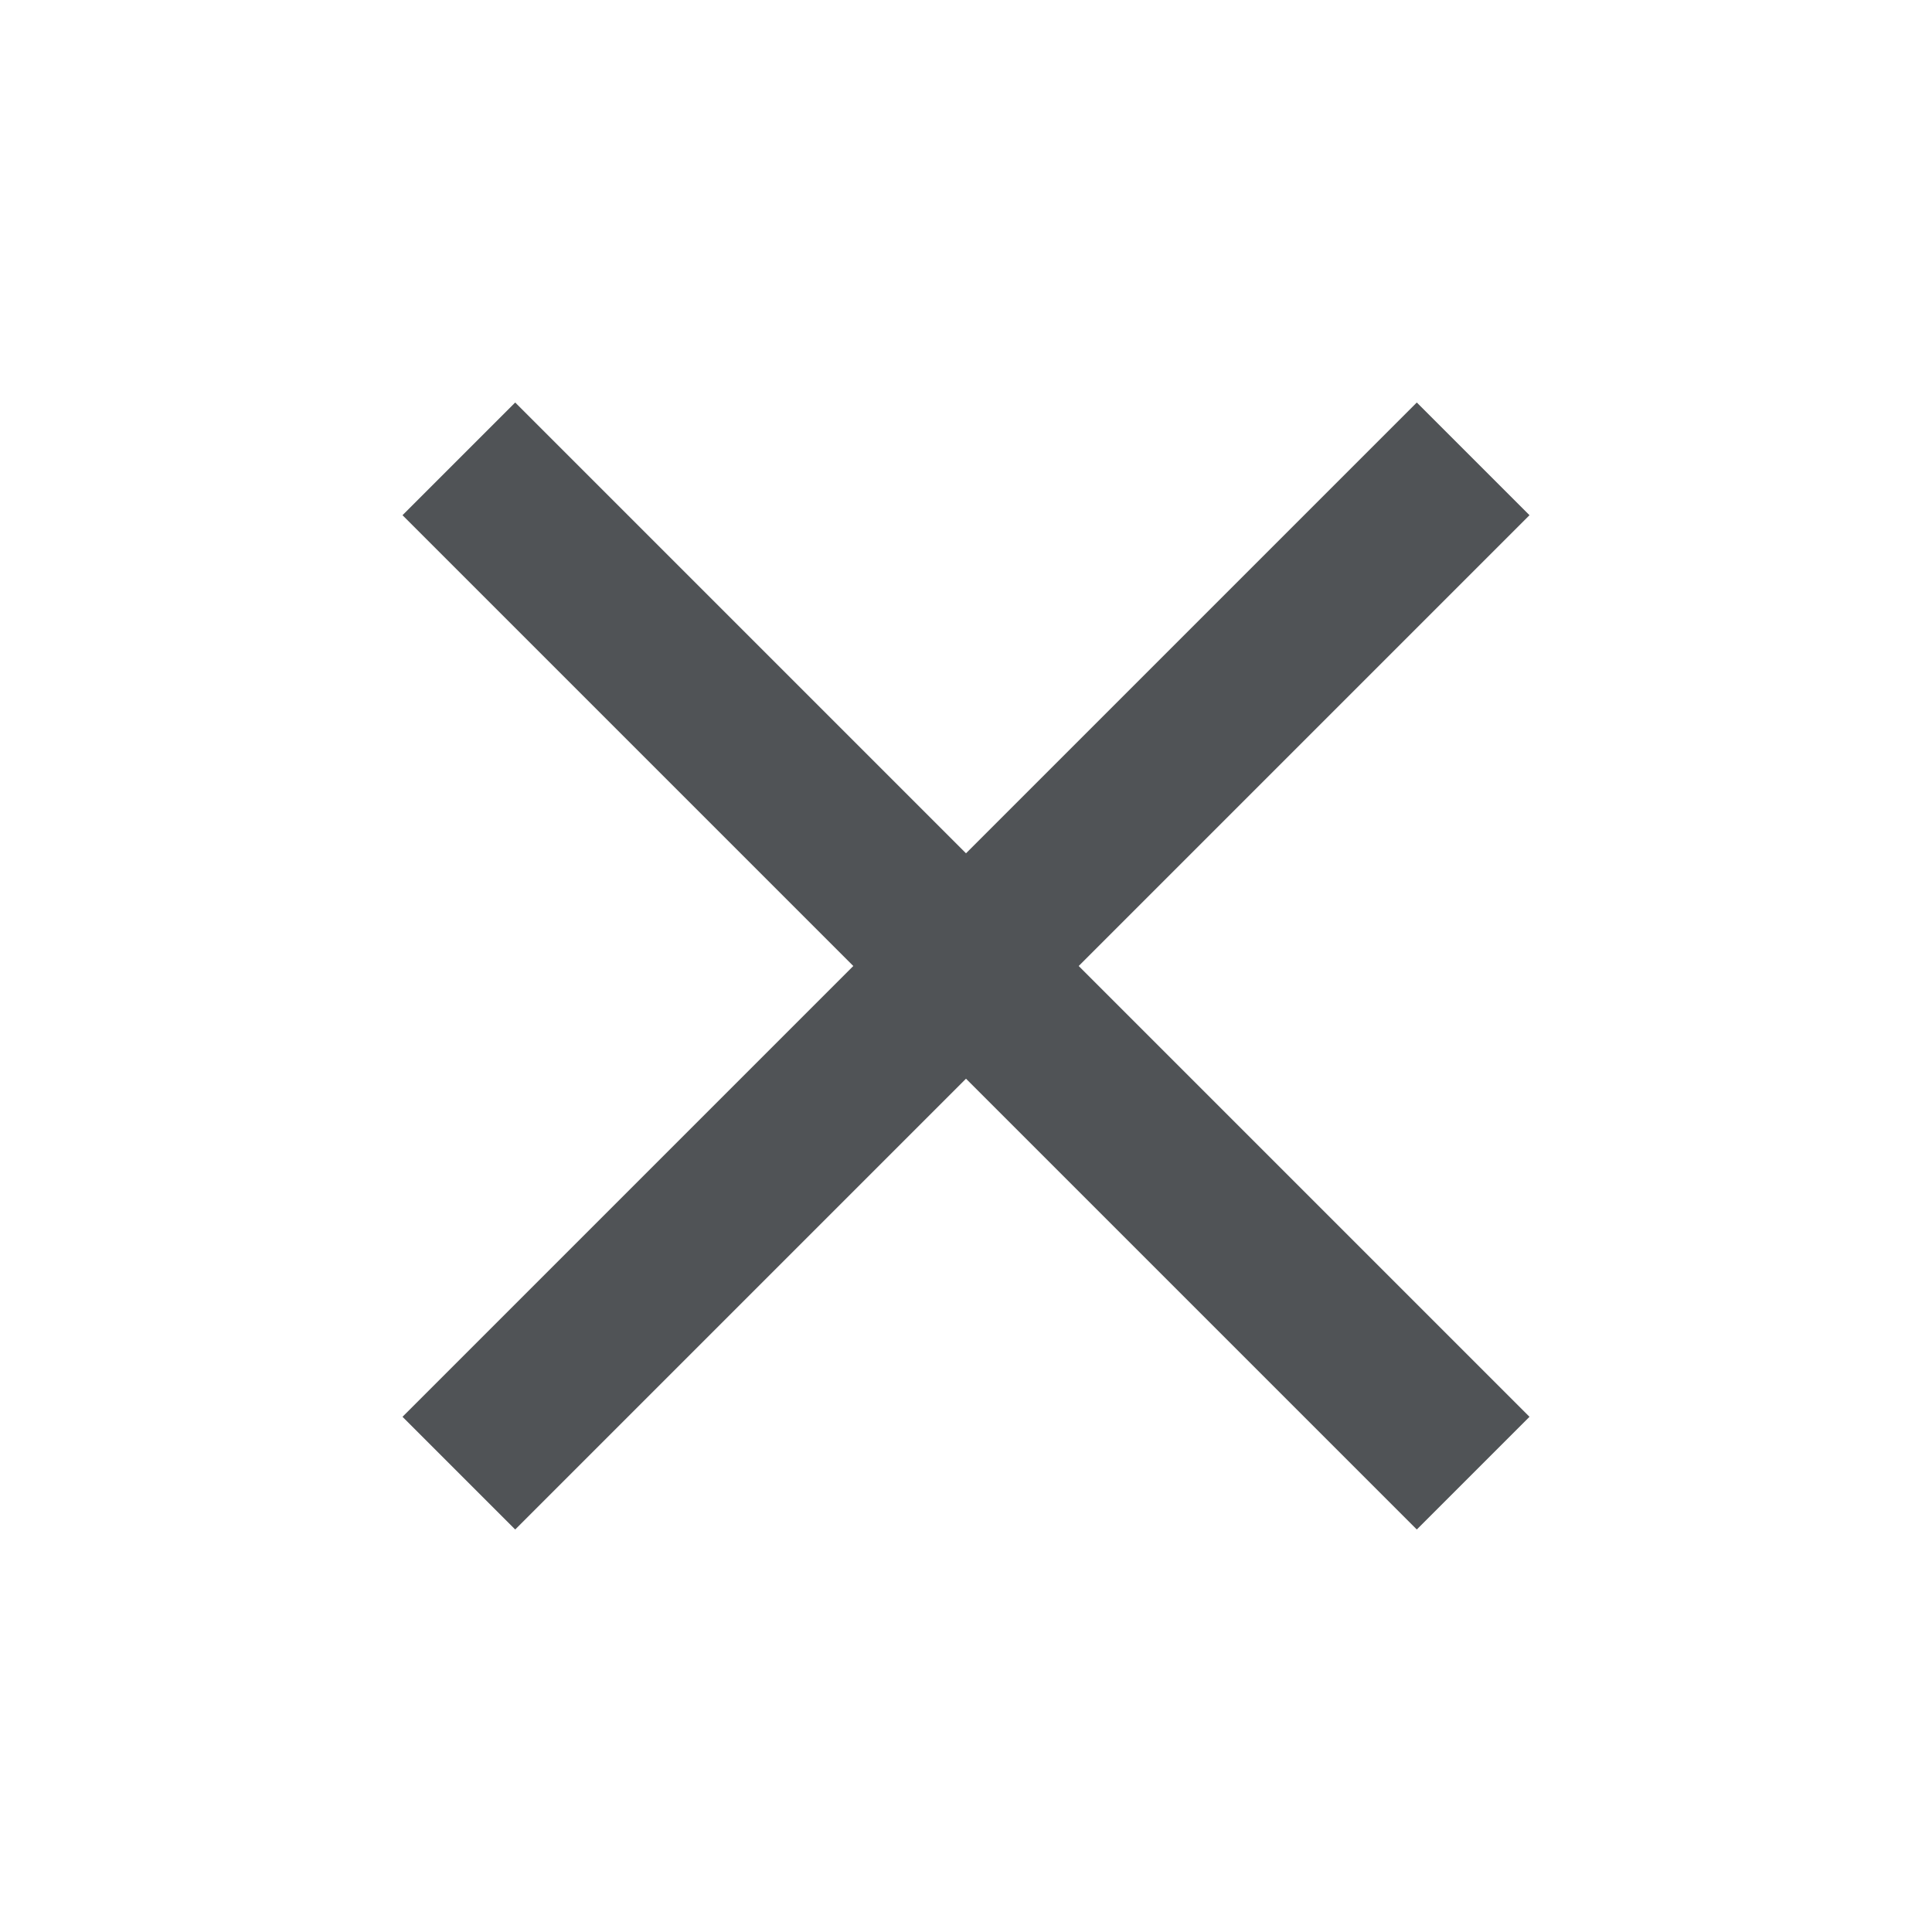 <svg xmlns="http://www.w3.org/2000/svg" height="24px" viewBox="0 -960 960 960" width="24px" fill="#505356"><path d="m256-200-56-56 224-224-224-224 56-56 224 224 224-224 56 56-224 224 224 224-56 56-224-224-224 224Z"/></svg>